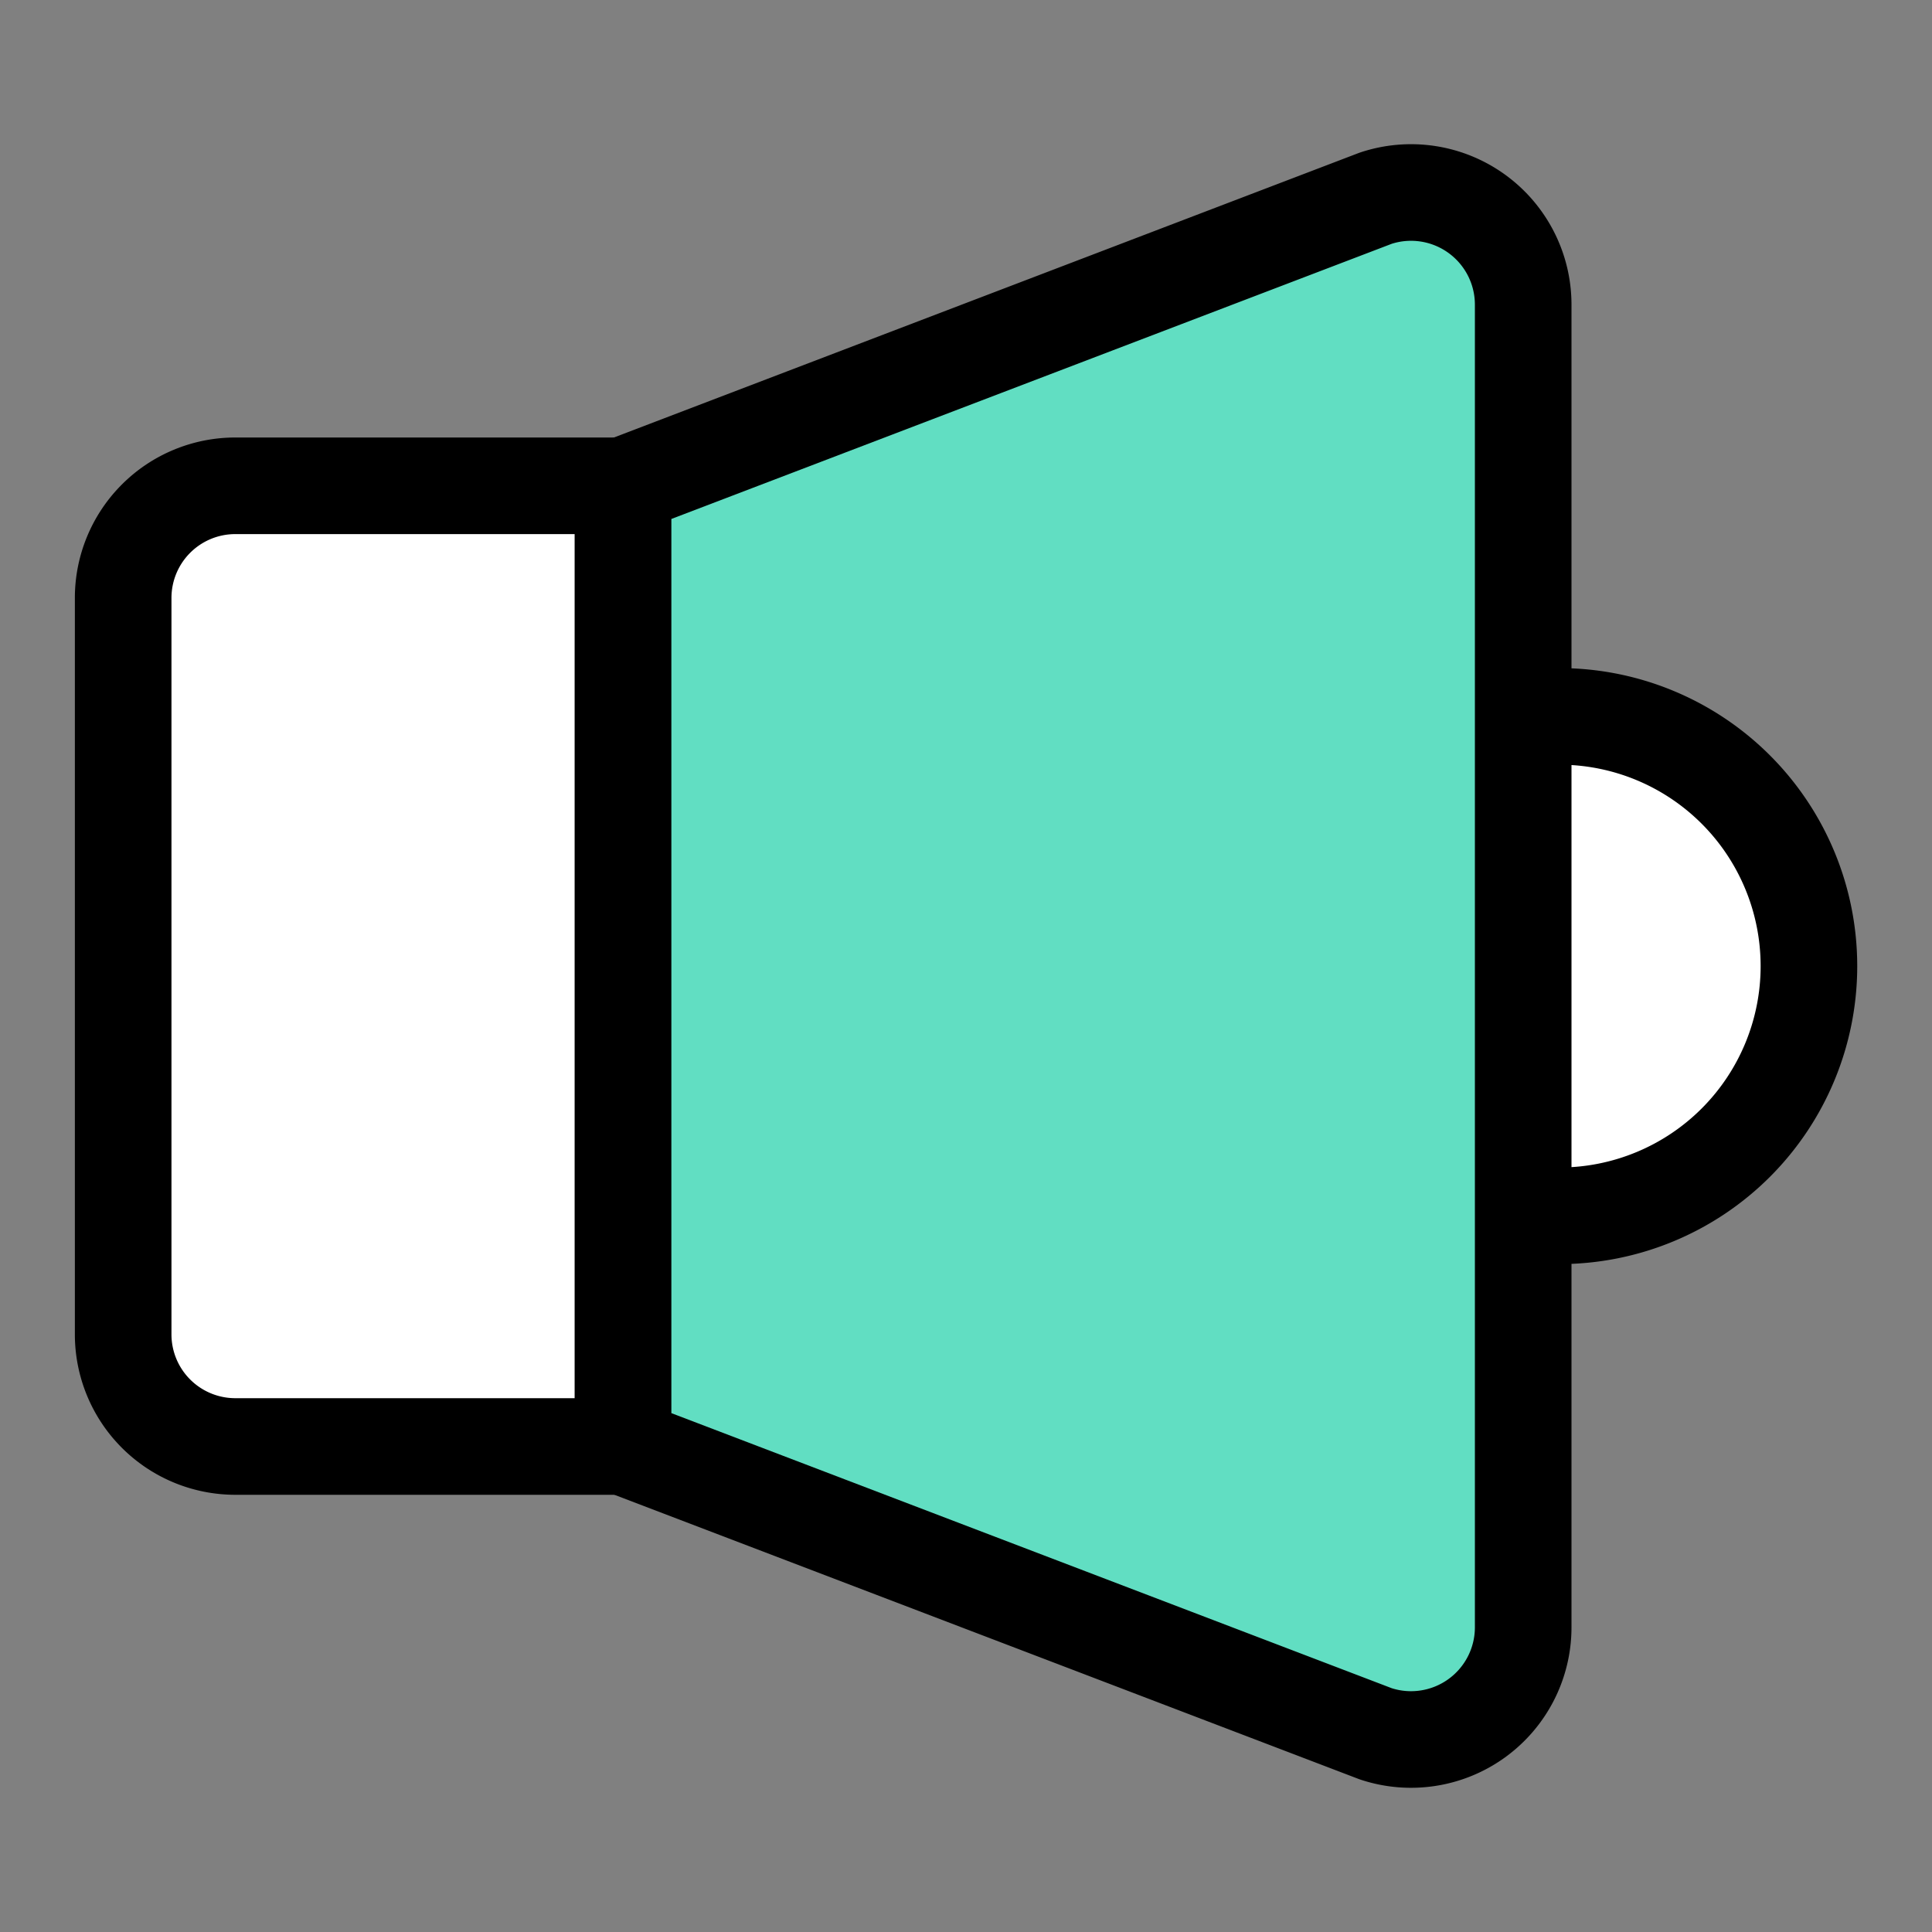 <svg xmlns="http://www.w3.org/2000/svg" width="20" height="20" viewBox="0 0 20 20">
  <rect x="0" y="0" width="20" height="20" fill="#808080" stroke="none"/>
  <g id="그룹_111973" data-name="그룹 111973" transform="translate(15321.298 14048.298)">
    <rect id="사각형_20381" data-name="사각형 20381" width="20" height="20" transform="translate(-15321.298 -14048.298)" fill="none"/>
    <g id="그룹_111969" data-name="그룹 111969" transform="translate(-15320.023 -14046.306)">
      <g id="그룹_111970" data-name="그룹 111970" transform="translate(0 0)">
        <path id="패스_37899" data-name="패스 37899" d="M13.5,5.177a2.585,2.585,0,1,1-2.585,2.586A2.586,2.586,0,0,1,13.5,5.177" transform="translate(1.366 0.247)" fill="#fff"/>
        <path id="패스_37900" data-name="패스 37900" d="M13.5,5.177a2.585,2.585,0,1,1-2.585,2.586A2.586,2.586,0,0,1,13.5,5.177Z" transform="translate(1.366 0.247)" fill="none" stroke="#000" stroke-miterlimit="10" stroke-width="1"/>
        <path id="패스_37901" data-name="패스 37901" d="M5.675,13.06H1.661A1.161,1.161,0,0,1,.5,11.9V4.276A1.161,1.161,0,0,1,1.661,3.115H5.675Z" transform="translate(-0.5 -0.078)" fill="#fff"/>
        <path id="패스_37902" data-name="패스 37902" d="M5.675,13.06H1.661A1.161,1.161,0,0,1,.5,11.9V4.276A1.161,1.161,0,0,1,1.661,3.115H5.675Z" transform="translate(-0.5 -0.078)" fill="none" stroke="#000" stroke-miterlimit="10" stroke-width="1"/>
        <path id="패스_37903" data-name="패스 37903" d="M12.749,16.455,4.958,13.48V3.535L12.749.559a1.161,1.161,0,0,1,1.527,1.1V15.354a1.161,1.161,0,0,1-1.527,1.1" transform="translate(0.217 -0.499)" fill="#61dec2"/>
        <path id="패스_37904" data-name="패스 37904" d="M12.749,16.455,4.958,13.48V3.535L12.749.559a1.161,1.161,0,0,1,1.527,1.1V15.354A1.161,1.161,0,0,1,12.749,16.455Z" transform="translate(0.217 -0.499)" fill="none" stroke="#000" stroke-miterlimit="10" stroke-width="1"/>
      </g>
    </g>
  </g>
</svg>
